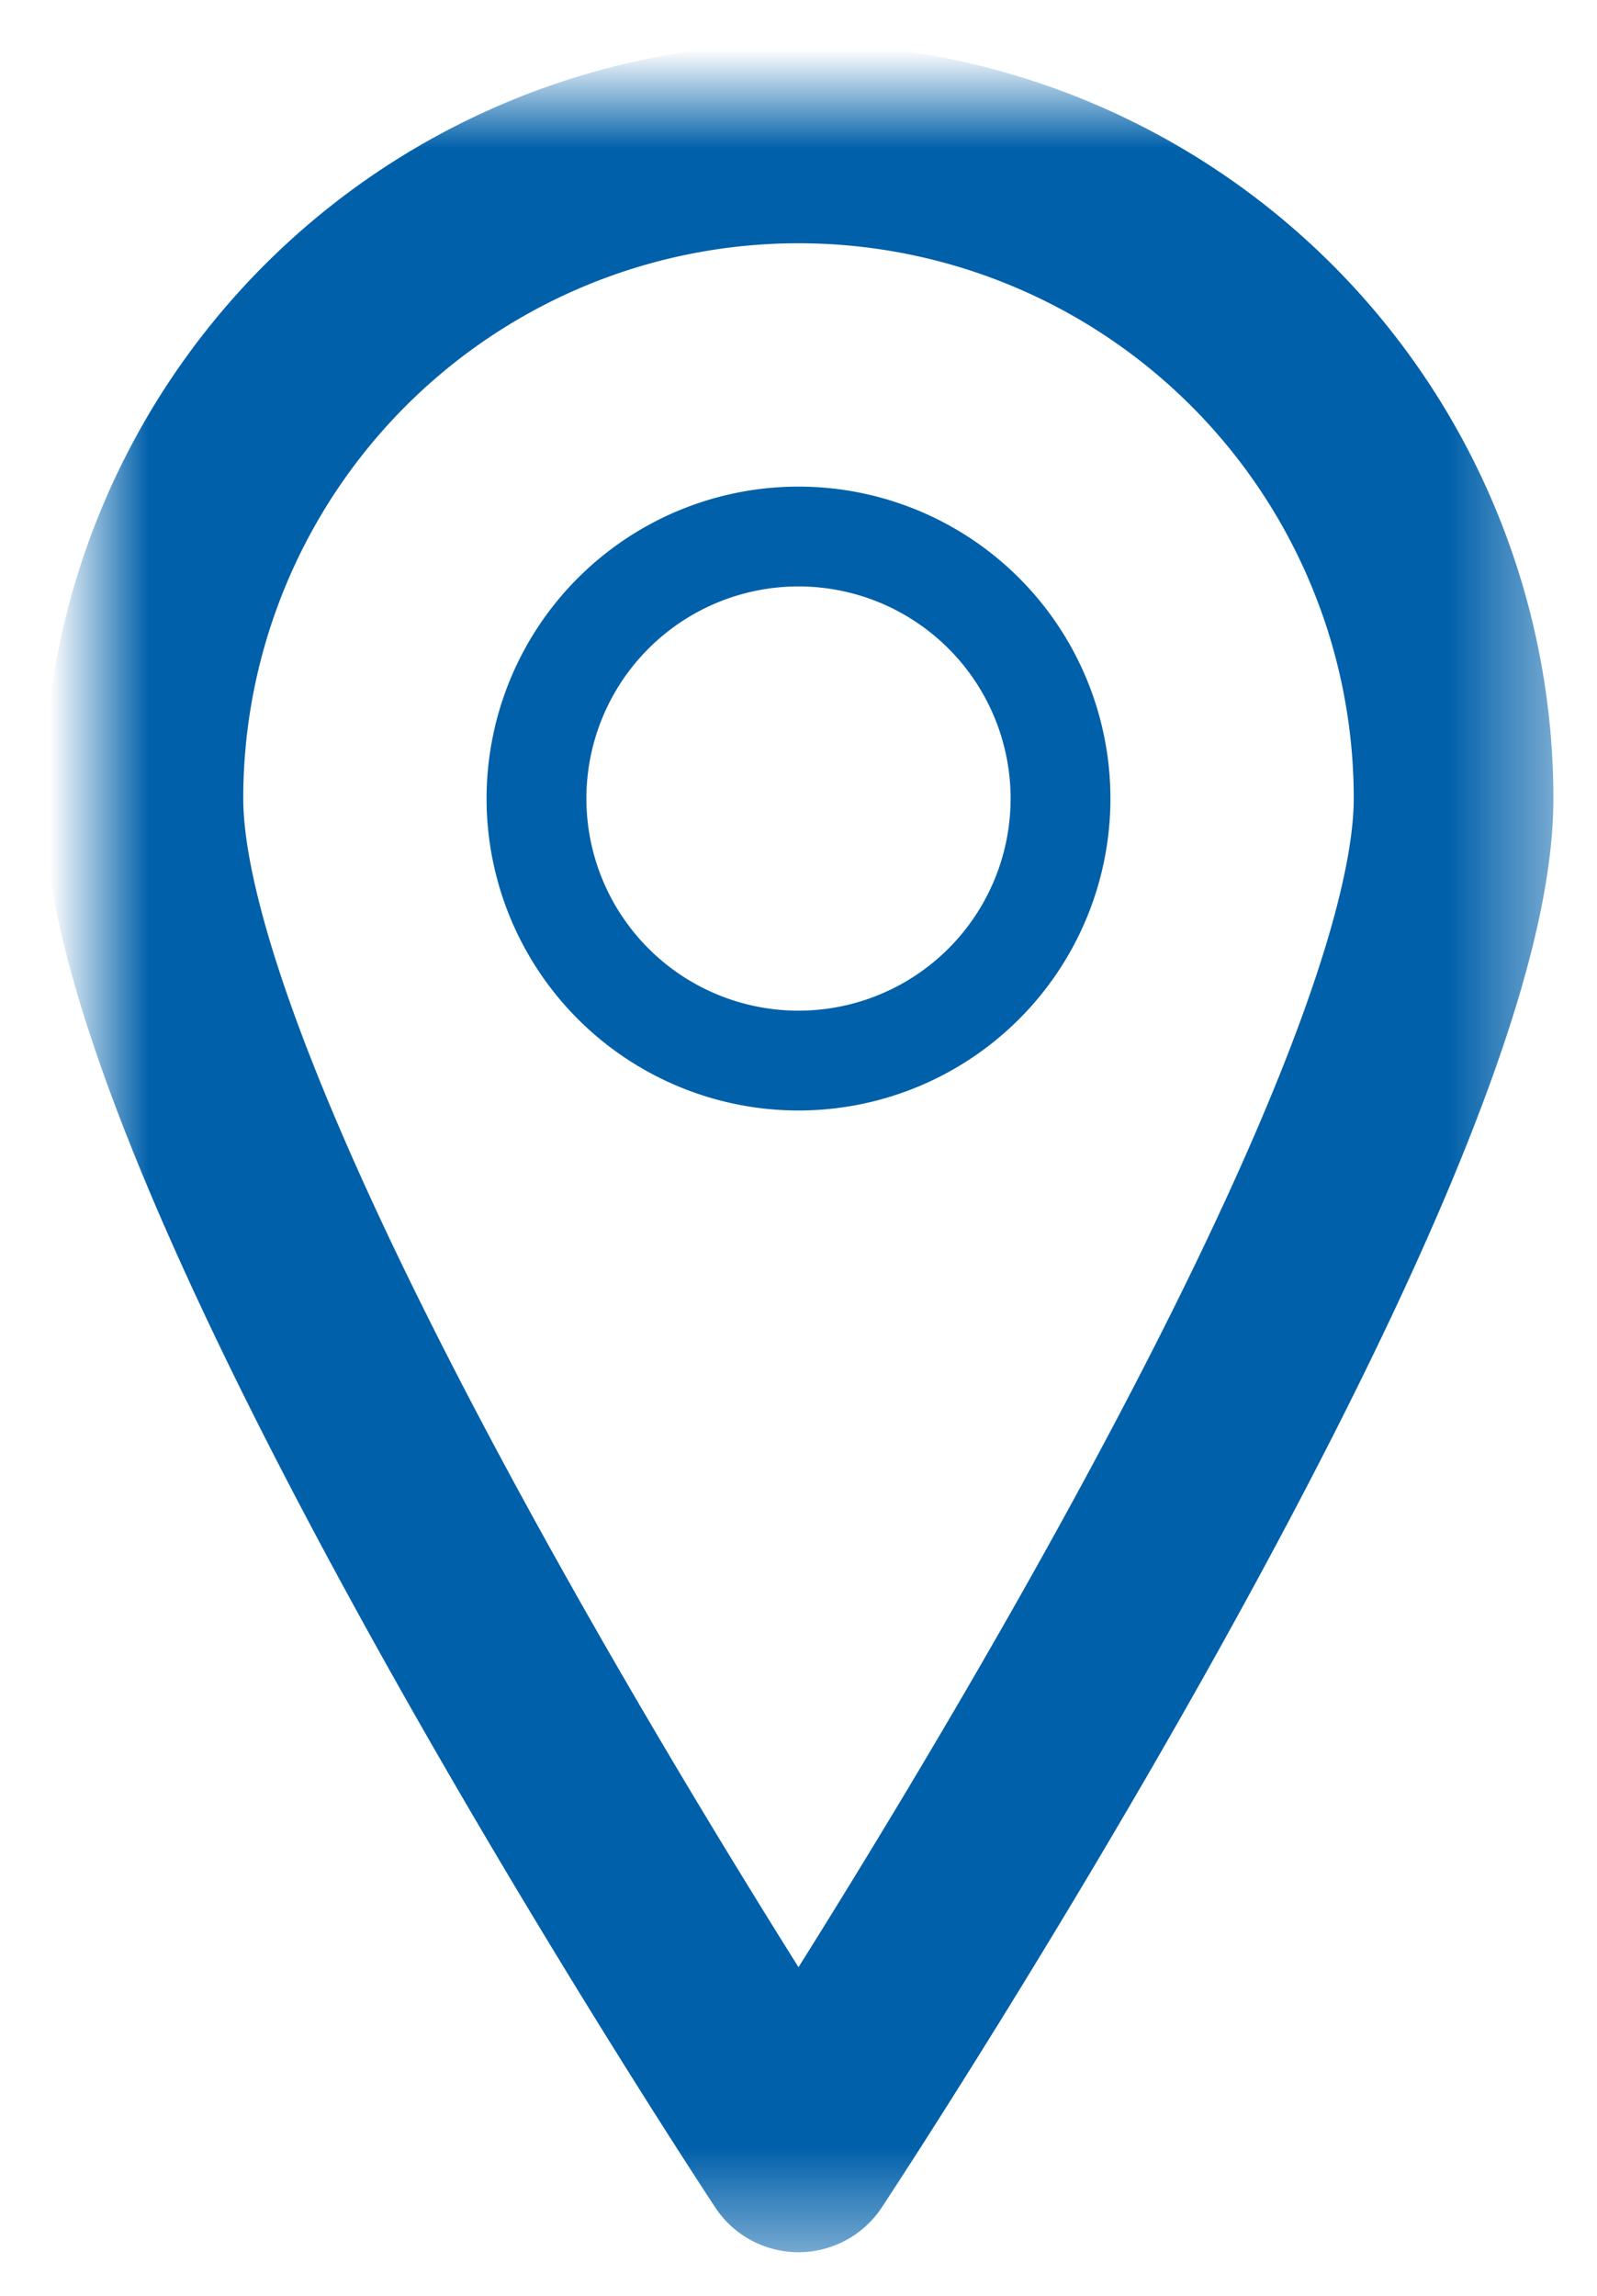 <svg width="16" height="23" viewBox="0 0 16 23" xmlns="http://www.w3.org/2000/svg" xmlns:xlink="http://www.w3.org/1999/xlink"><title>4B731C51-D384-4935-911F-E0BF8C0DB74D</title><defs><path d="M13.563 7C13.563 10.626 7 20.563 7 20.563S.437 10.626.437 7a6.562 6.562 0 1 1 13.126 0z" id="a"/><mask id="b" x="-1" y="-1" width="15.125" height="22.125"><path fill="#fff" d="M-.563-.563h15.125v22.125H-.563z"/><use xlink:href="#a"/></mask></defs><g transform="translate(1 1)" stroke="#0060AA" fill="none" fill-rule="evenodd" stroke-linecap="round" stroke-linejoin="round"><use mask="url(#b)" stroke-width="2" xlink:href="#a"/><path d="M9.625 7a2.625 2.625 0 1 1-5.25 0 2.625 2.625 0 0 1 5.25 0z"/></g></svg>